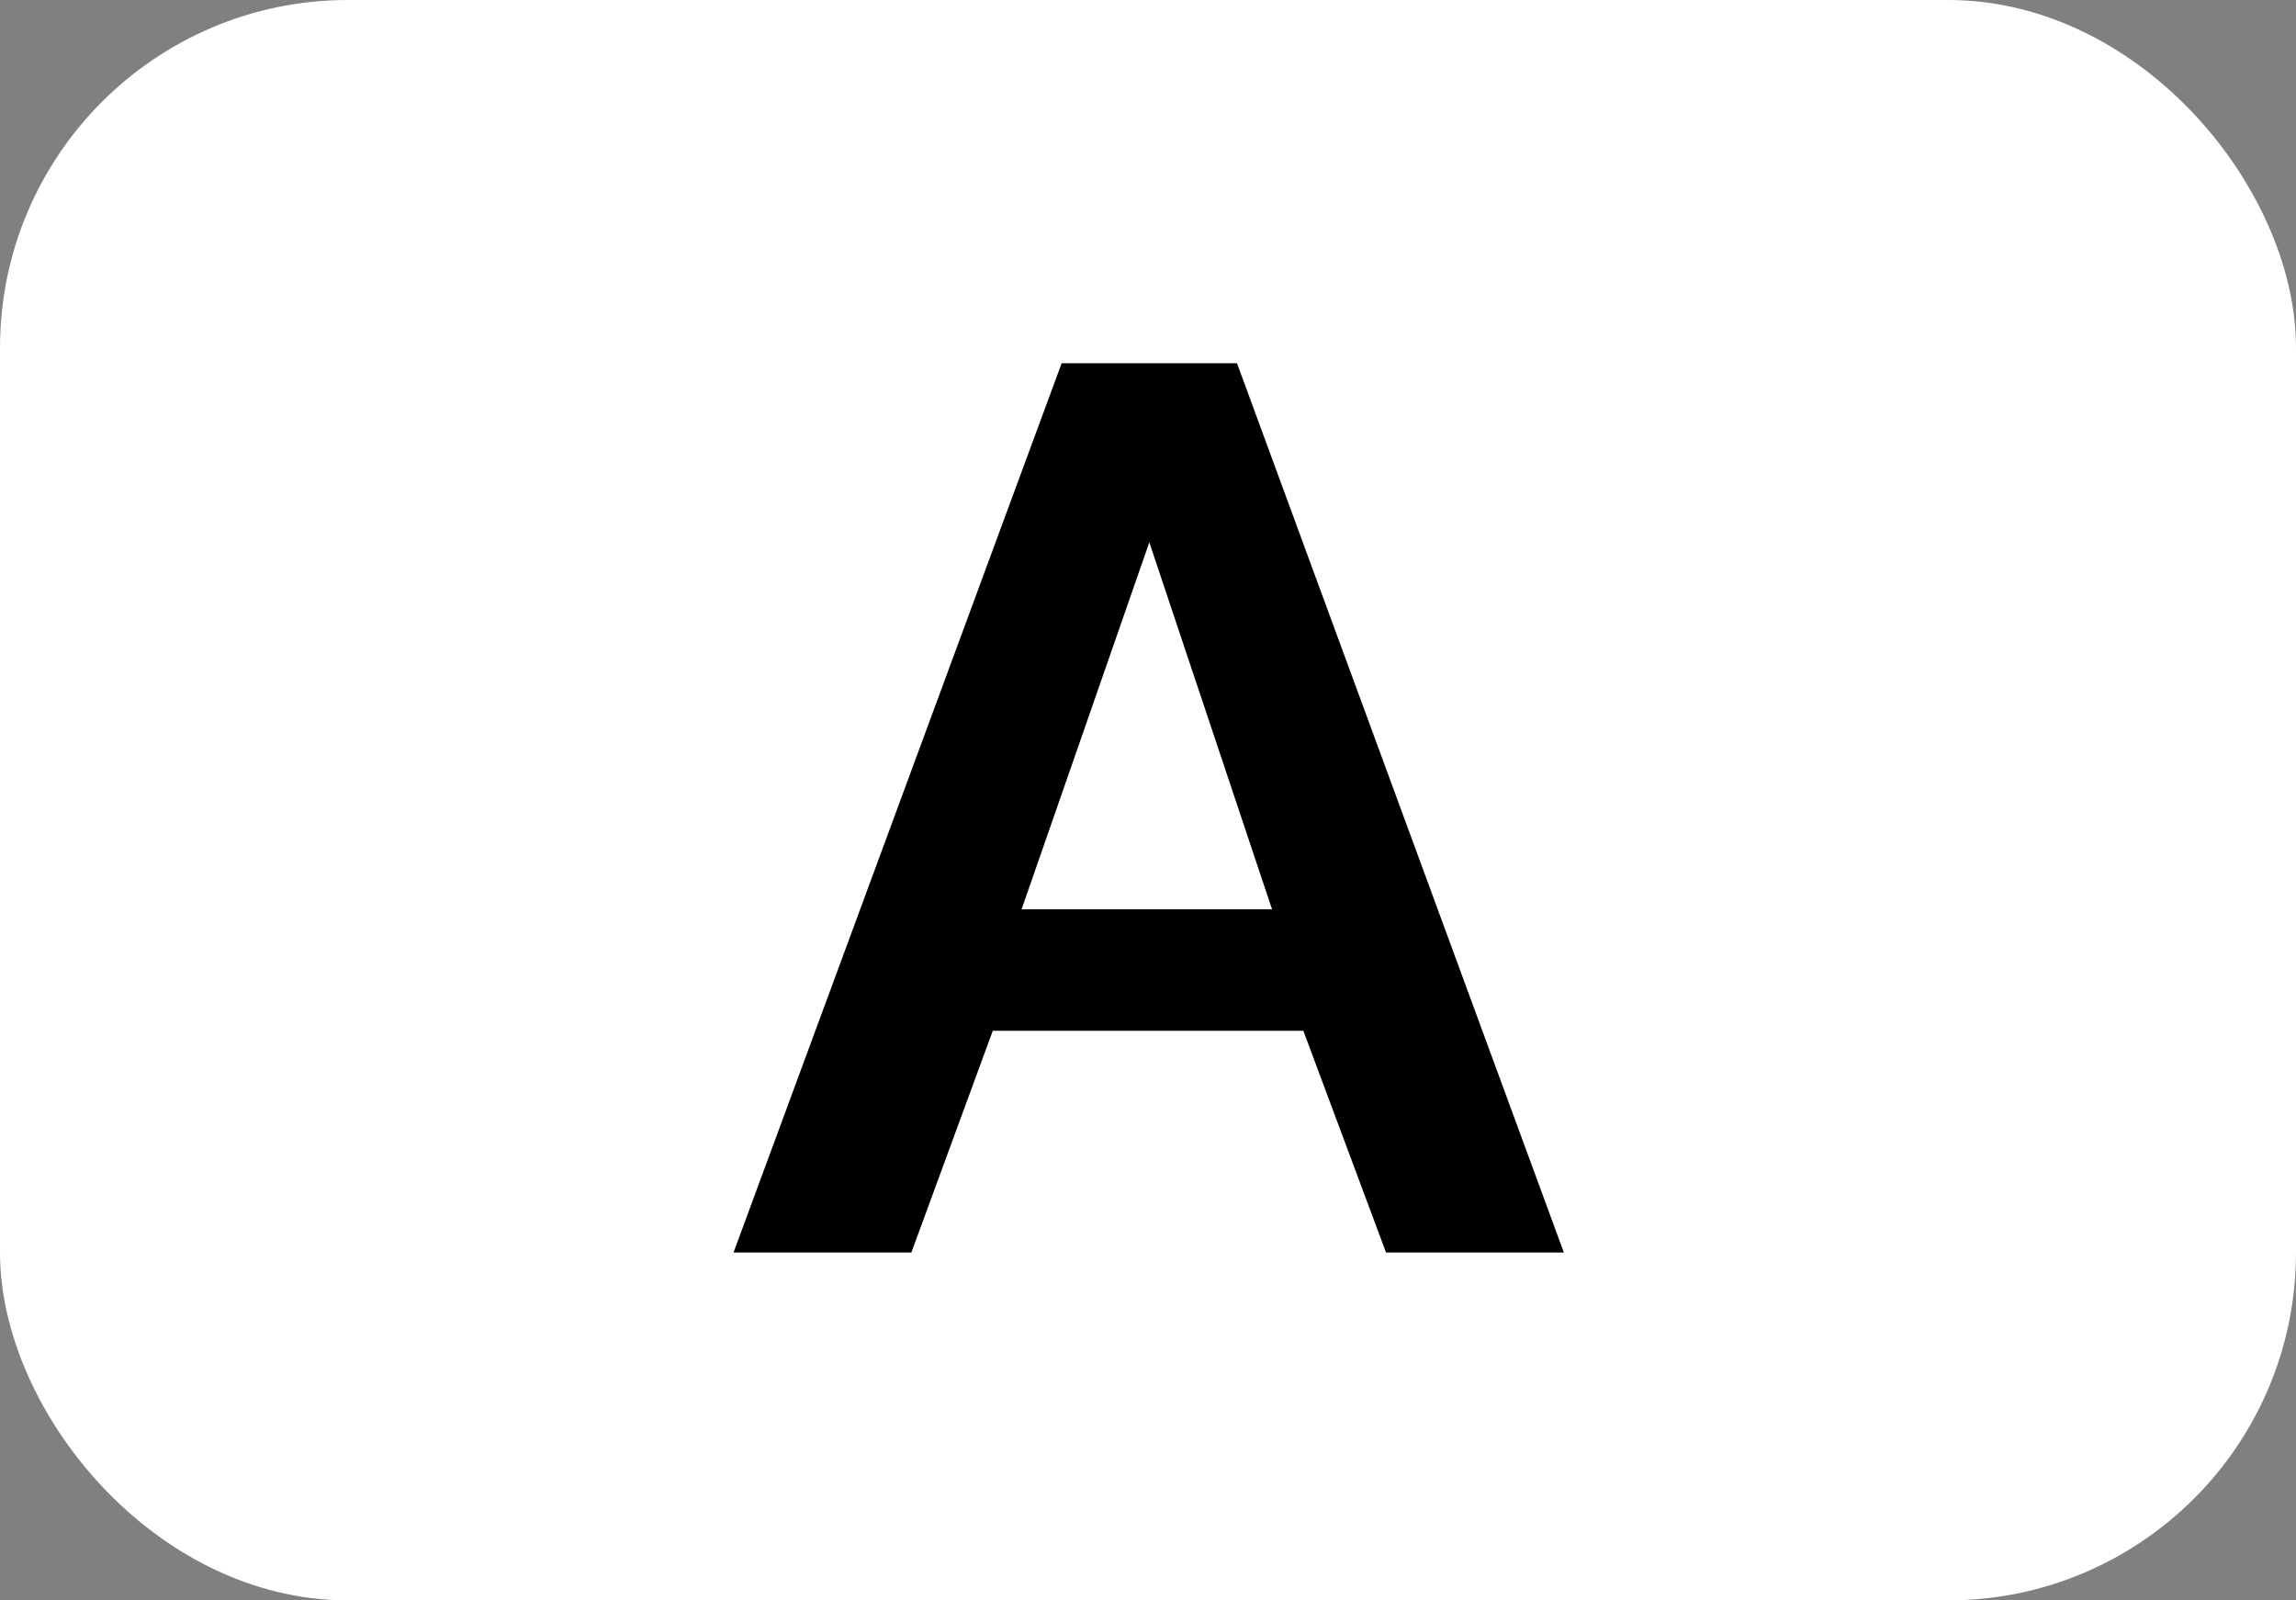 <svg width="33" height="23" viewBox="0 0 33 23" fill="none" xmlns="http://www.w3.org/2000/svg">
<rect x="0" y="0" width="33" height="23" fill="#808080" stroke="none"/>
<rect x="0.5" y="0.5" width="32" height="22" rx="4.5" fill="white"/>
<path d="M15.259 5.22H17.779L22.477 18H19.921L18.733 14.814H14.269L13.099 18H10.543L15.259 5.22ZM18.283 13.068L16.519 7.794L14.683 13.068H18.283Z" fill="black"/>
<rect x="0.5" y="0.5" width="32" height="22" rx="4.5" stroke="white"/>
</svg>
